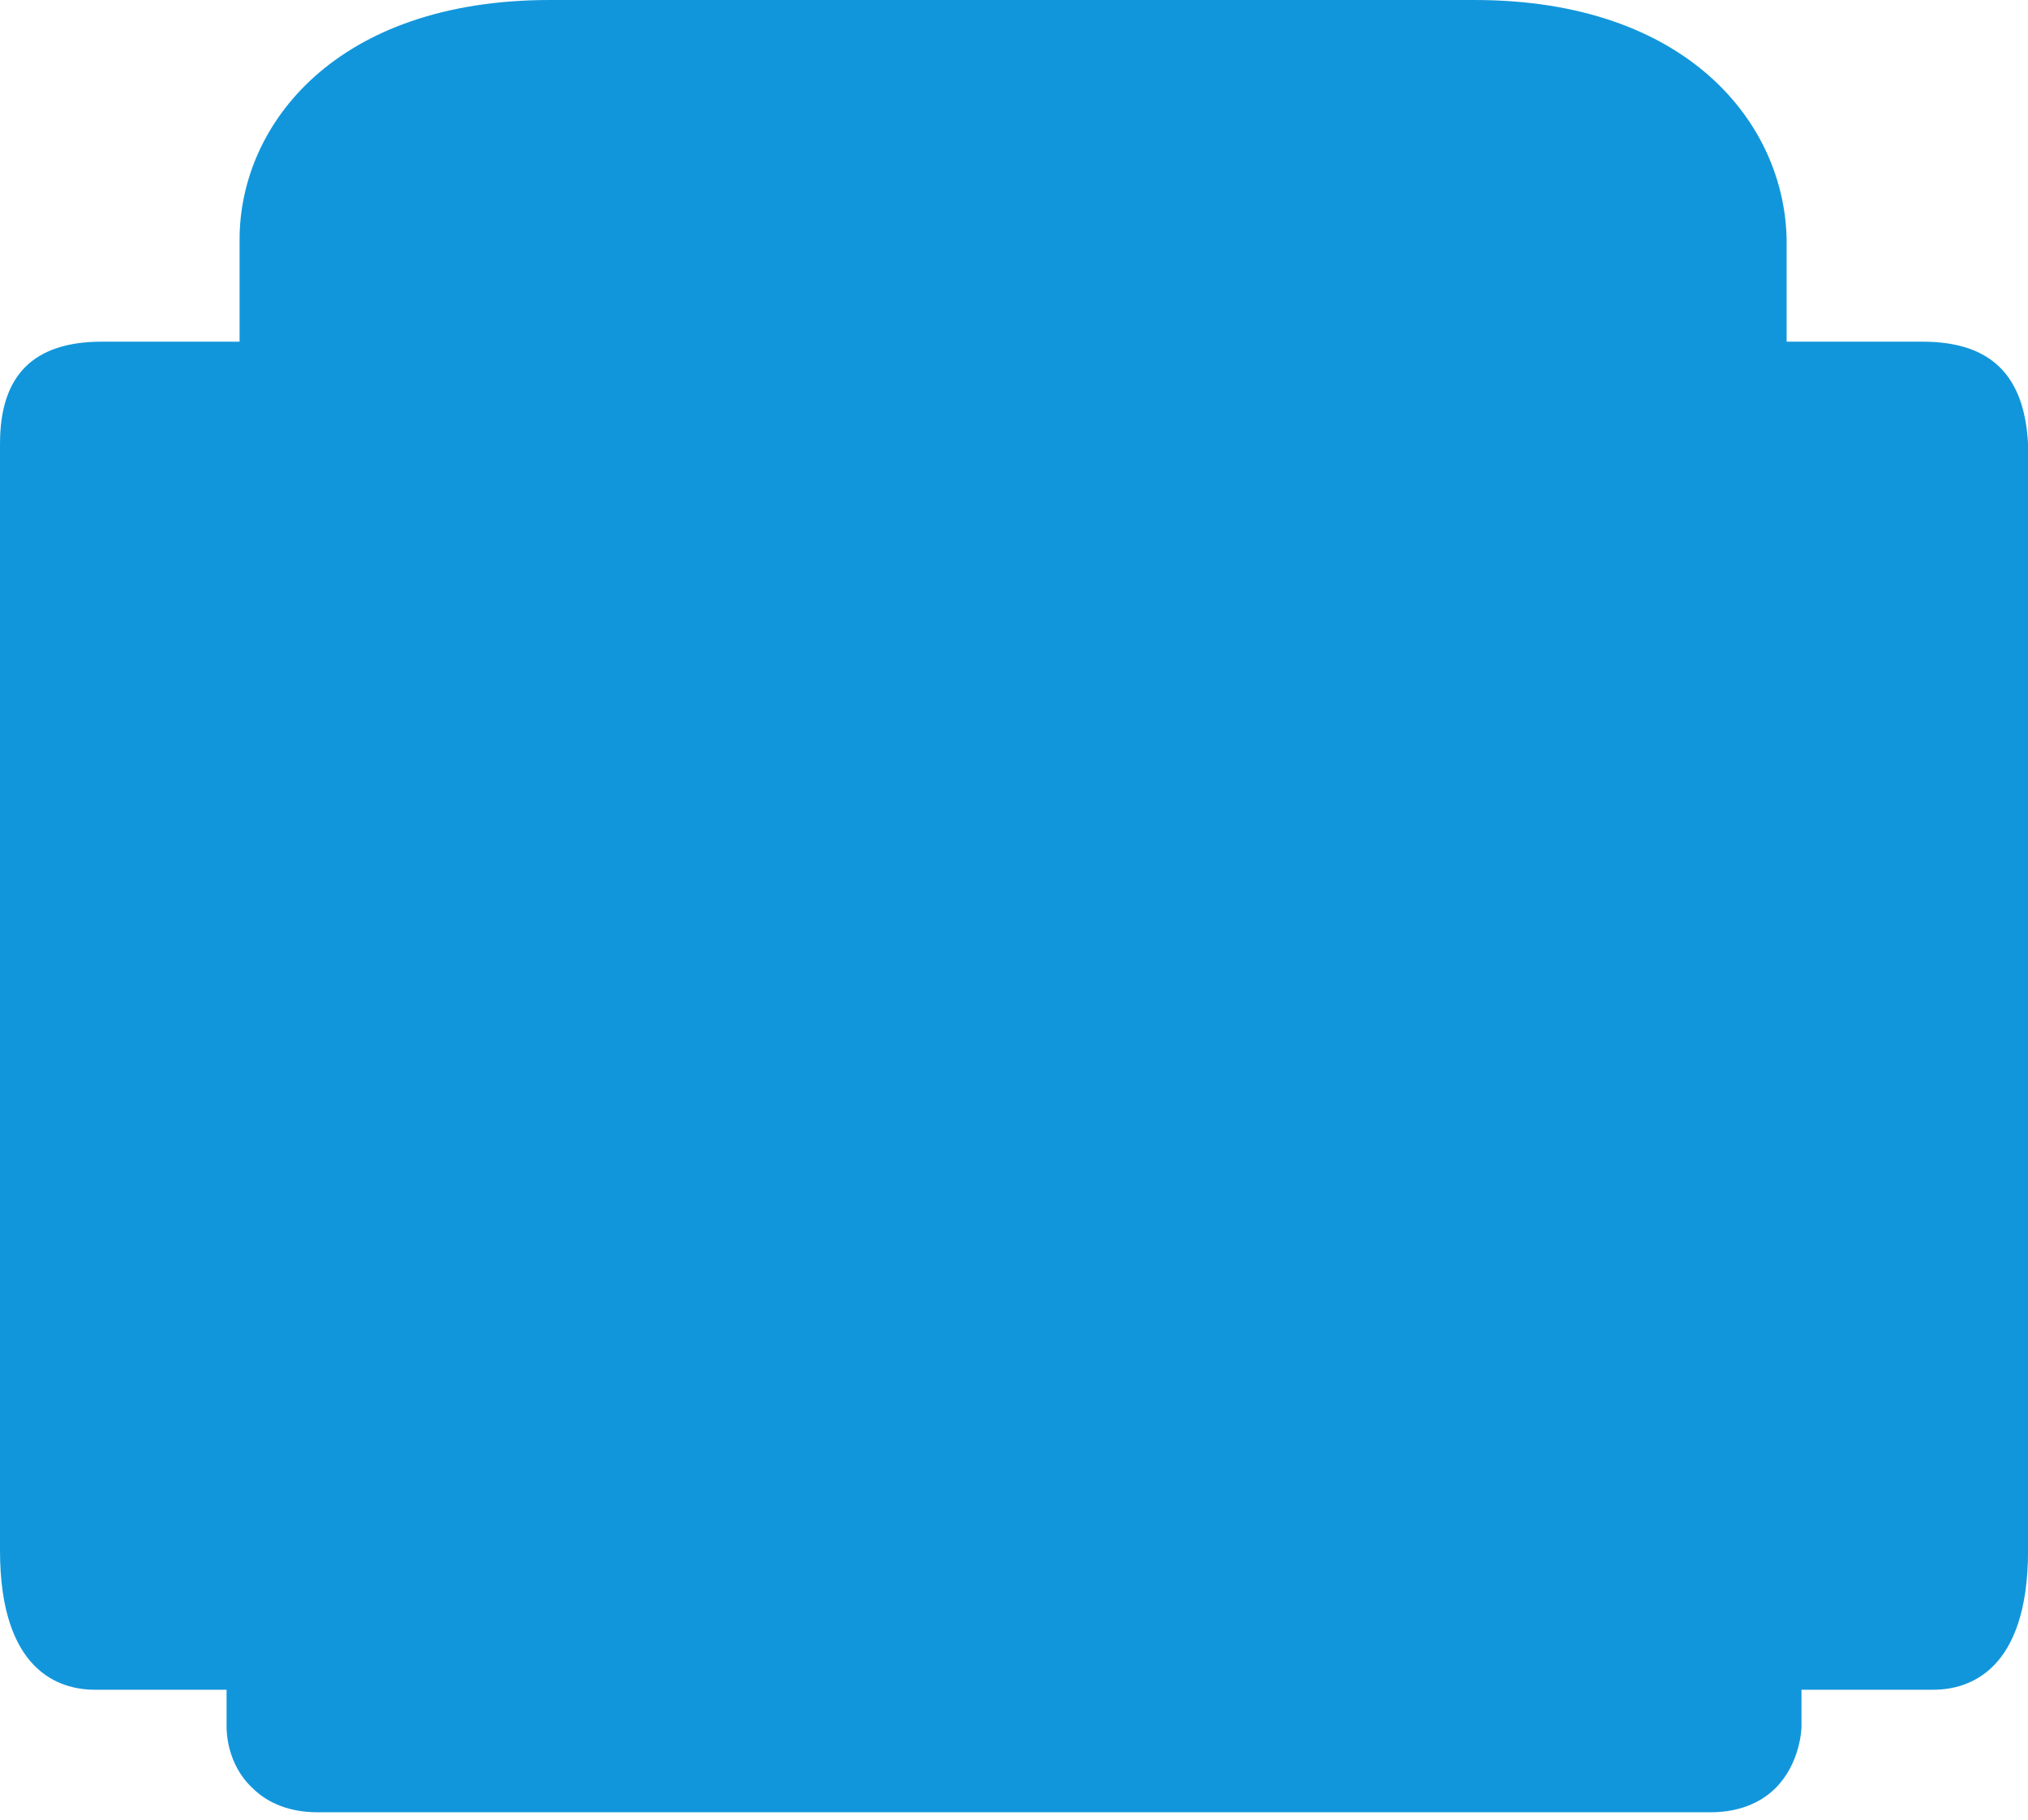 <?xml version="1.0" standalone="no"?><!DOCTYPE svg PUBLIC "-//W3C//DTD SVG 1.1//EN" "http://www.w3.org/Graphics/SVG/1.1/DTD/svg11.dtd"><svg t="1564388917448" class="icon" viewBox="0 0 1141 1024" version="1.1" xmlns="http://www.w3.org/2000/svg" p-id="631" xmlns:xlink="http://www.w3.org/1999/xlink" width="222.852" height="200"><defs><style type="text/css"></style></defs><path d="M1081.469 192.261h-76.278v-57.469C1004.147 70.008 949.812 0 829.649 0H309.29C189.127 0 134.792 70.008 134.792 134.792v57.469H57.469c-38.661 0-57.469 18.808-57.469 57.469v622.759C0 940.408 33.437 950.857 53.29 950.857h74.188v20.898c0 2.09 0 20.898 14.629 34.482 6.269 6.269 17.763 13.584 36.571 13.584h783.673c18.808 0 30.302-7.314 36.571-13.584C1012.506 992.653 1013.551 973.845 1013.551 971.755v-20.898h74.188c19.853 0 53.29-10.449 53.29-78.367V249.731c-2.09-38.661-20.898-57.469-59.559-57.469z" fill="#1296db" p-id="632"></path></svg>